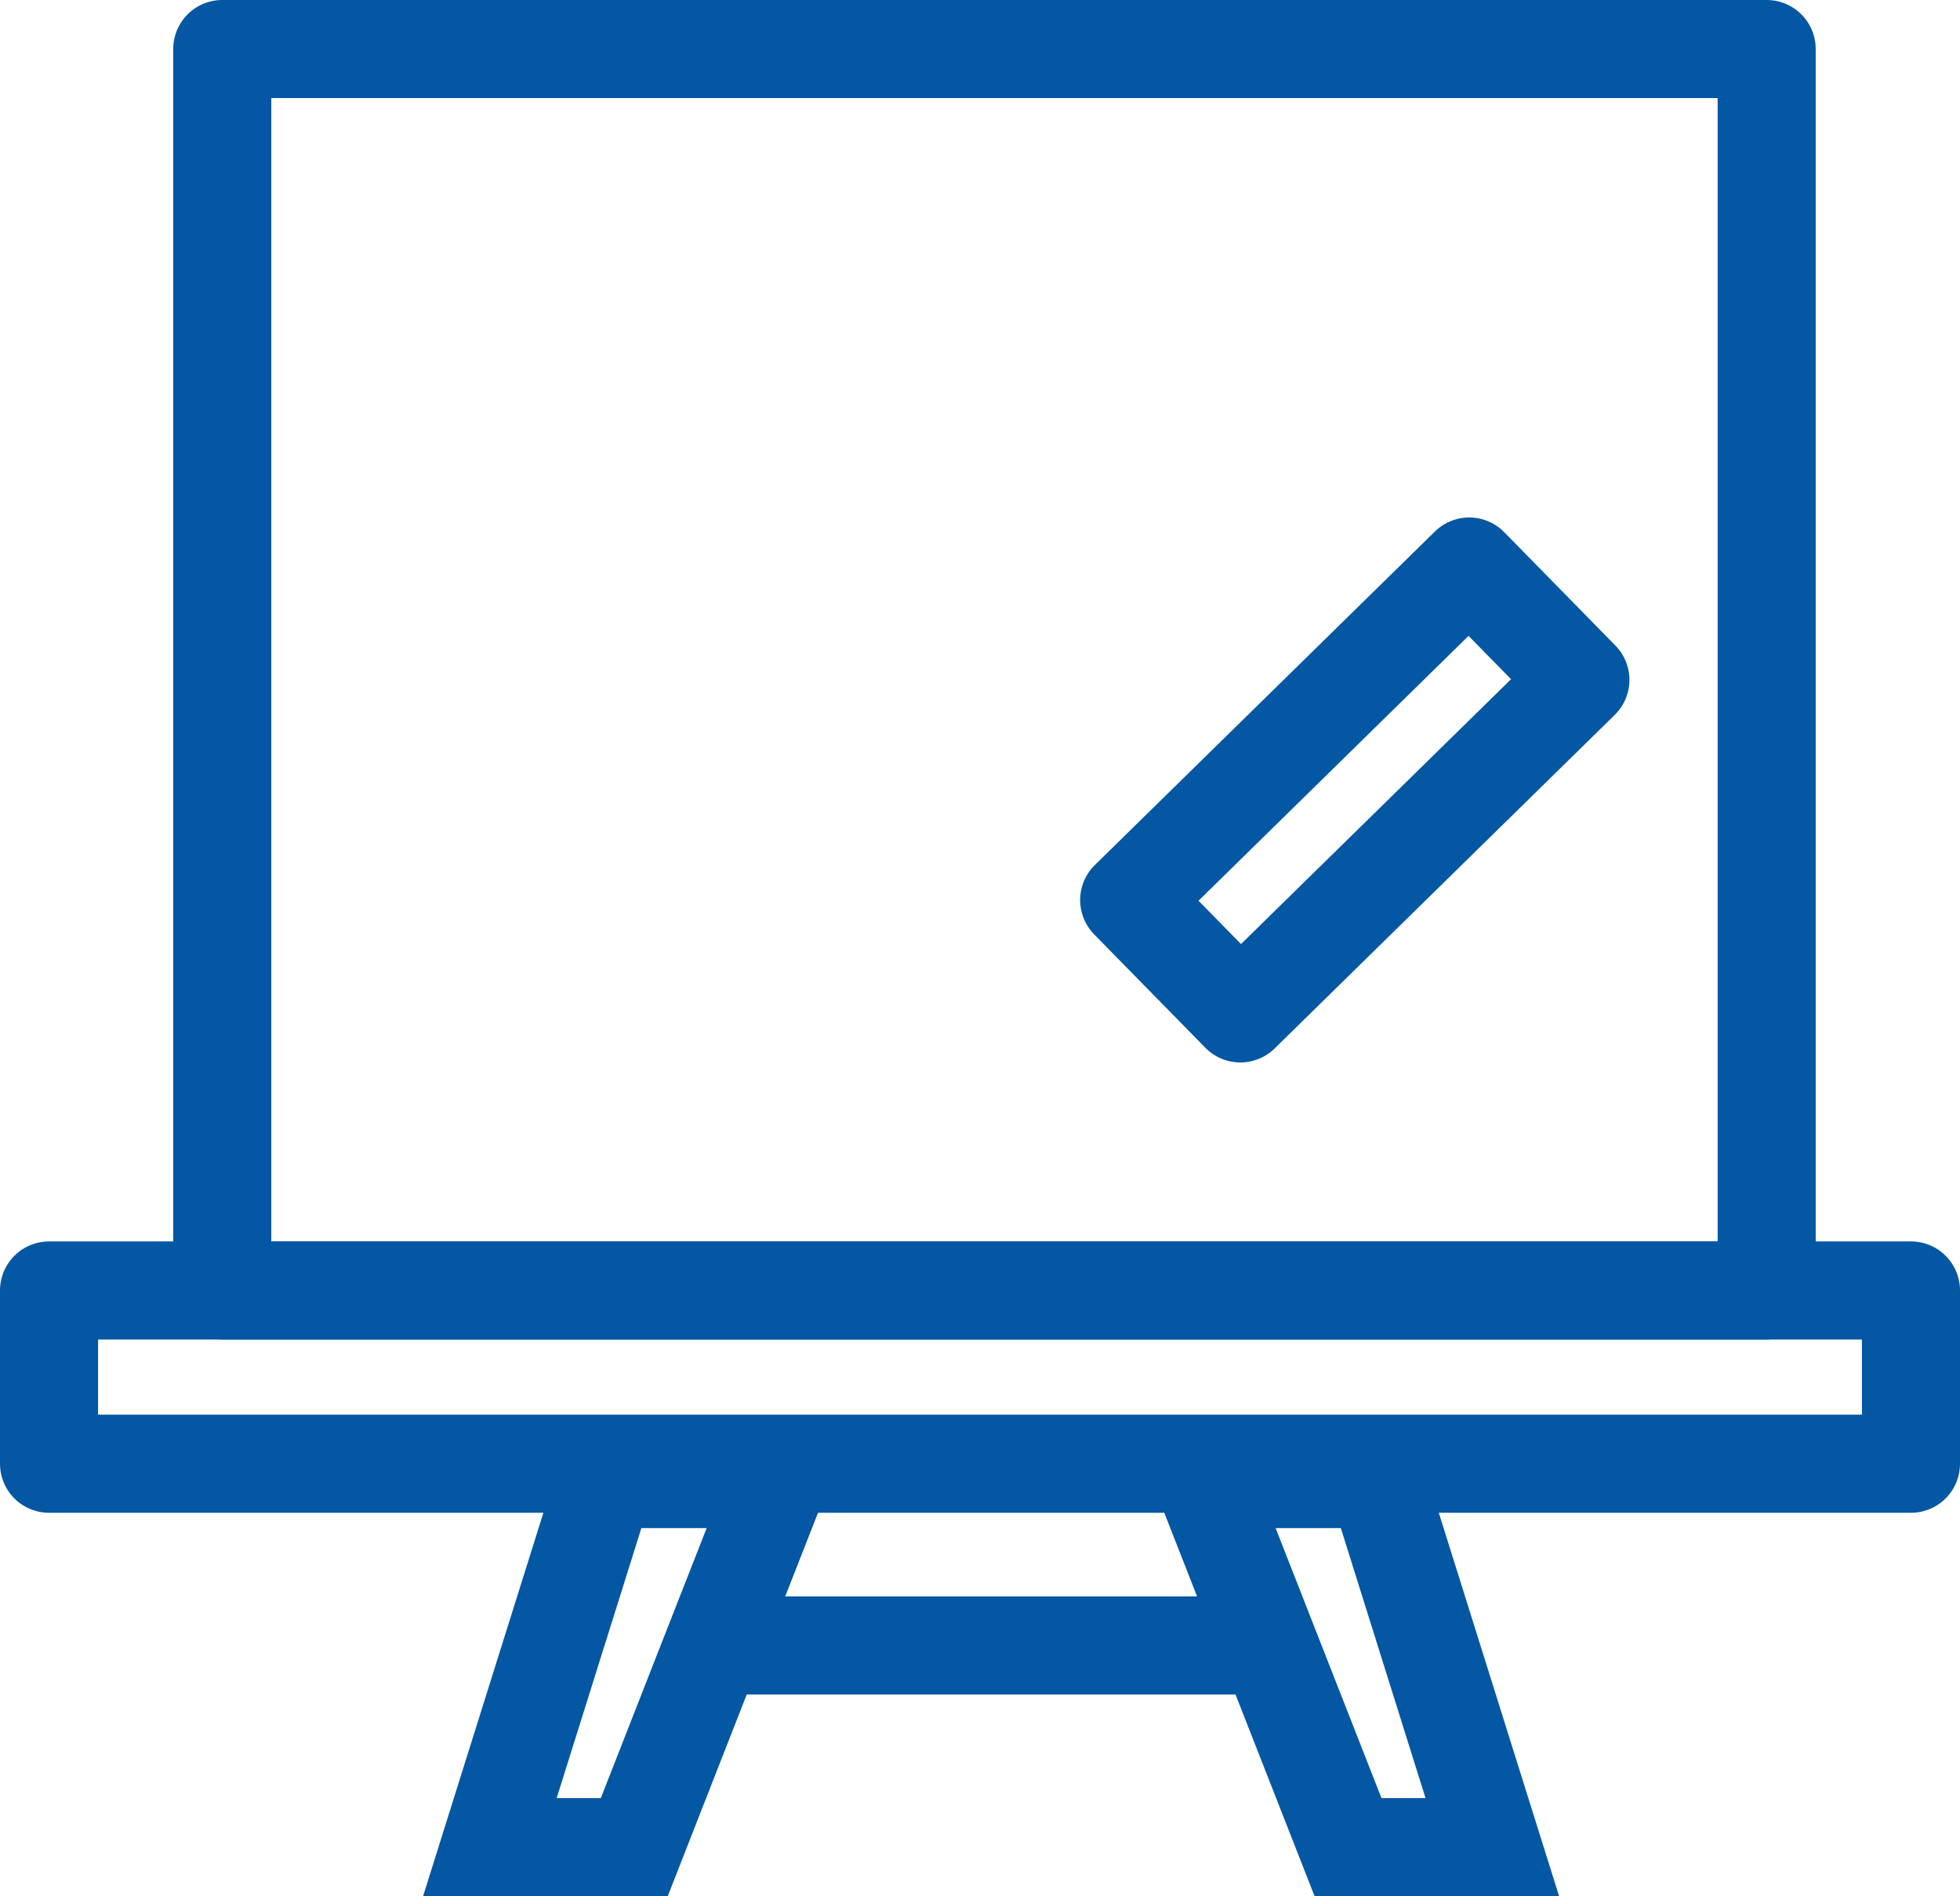 <svg id="Layer_1" data-name="Layer 1" xmlns="http://www.w3.org/2000/svg" viewBox="0 0 159.88 154.65"><defs><style>.cls-1,.cls-2{fill:none;stroke:#0457a3;stroke-width:8px;}.cls-1{stroke-linejoin:round;}.cls-2{stroke-miterlimit:10;}</style></defs><title>icon_canvas</title><rect class="cls-1" x="18.13" y="4" width="125.98" height="101.25"/><rect class="cls-1" x="4" y="105.25" width="151.88" height="14.13"/><polygon class="cls-2" points="98.19 120.63 112.31 120.63 121.73 150.65 109.96 150.65 98.19 120.63"/><polygon class="cls-2" points="63.51 120.63 49.38 120.63 39.96 150.65 51.74 150.65 57.62 135.64 63.51 120.63"/><line class="cls-2" x1="104.07" y1="134.2" x2="57.62" y2="134.2"/><rect class="cls-1" x="420.35" y="273.74" width="12.95" height="38.85" transform="translate(20.98 -445.58) rotate(45.56)"/></svg>